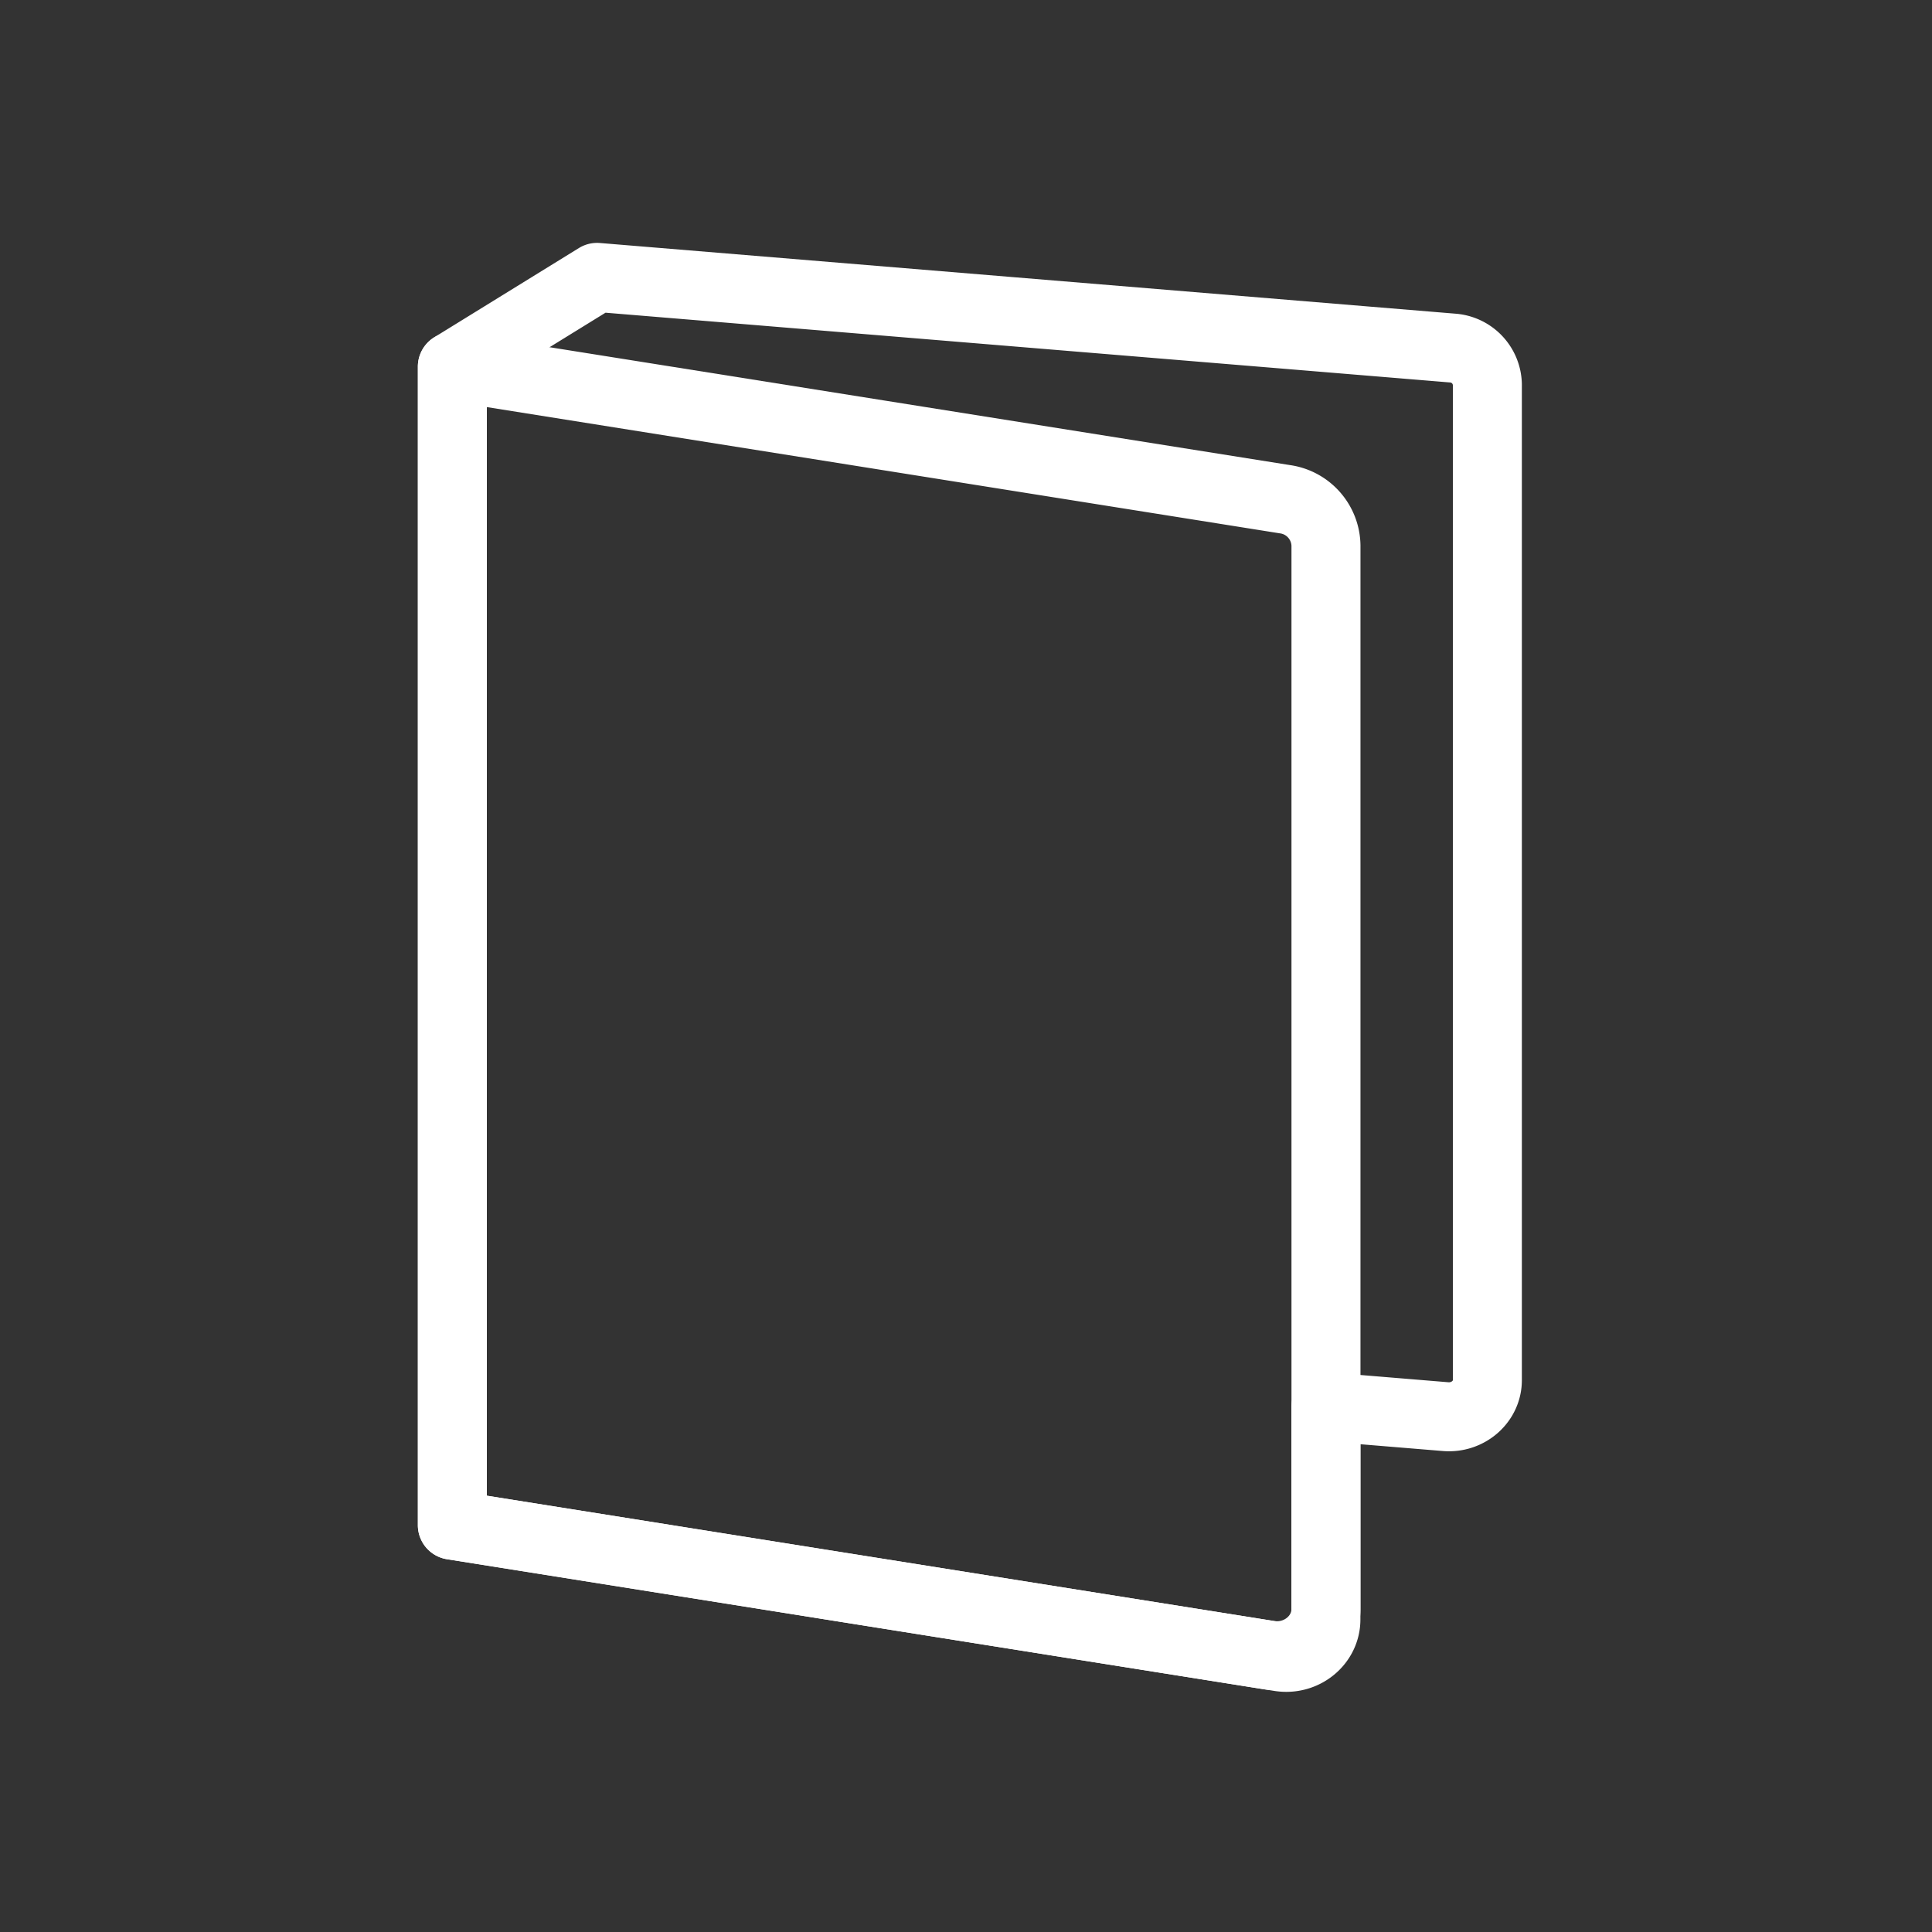 <svg width="28" height="28" viewBox="0 0 28 28" xmlns="http://www.w3.org/2000/svg">
    <rect x="0" y="0" width="28" height="28" fill="#333333" stroke="none"/>
    <g fill="none" fill-rule="evenodd">
        <path d="M0 28h28V0H0z"/>
        <g stroke="#FFF" stroke-linecap="round" stroke-linejoin="round">
            <path d="M18.387 23.987 6.556 22.103V5.314l12.066 1.921a.69.69 0 0 1 .595.671v15.41c0 .421-.395.74-.83.671z"/>
            <path d="M21.047 5.044 8.653 4.02 6.556 5.314v16.79l11.99 1.908c.35.056.67-.202.67-.542v-3.082l1.735.143c.325.027.605-.218.605-.529V5.573a.542.542 0 0 0-.51-.529z"/>
        </g>
    </g>
</svg>
